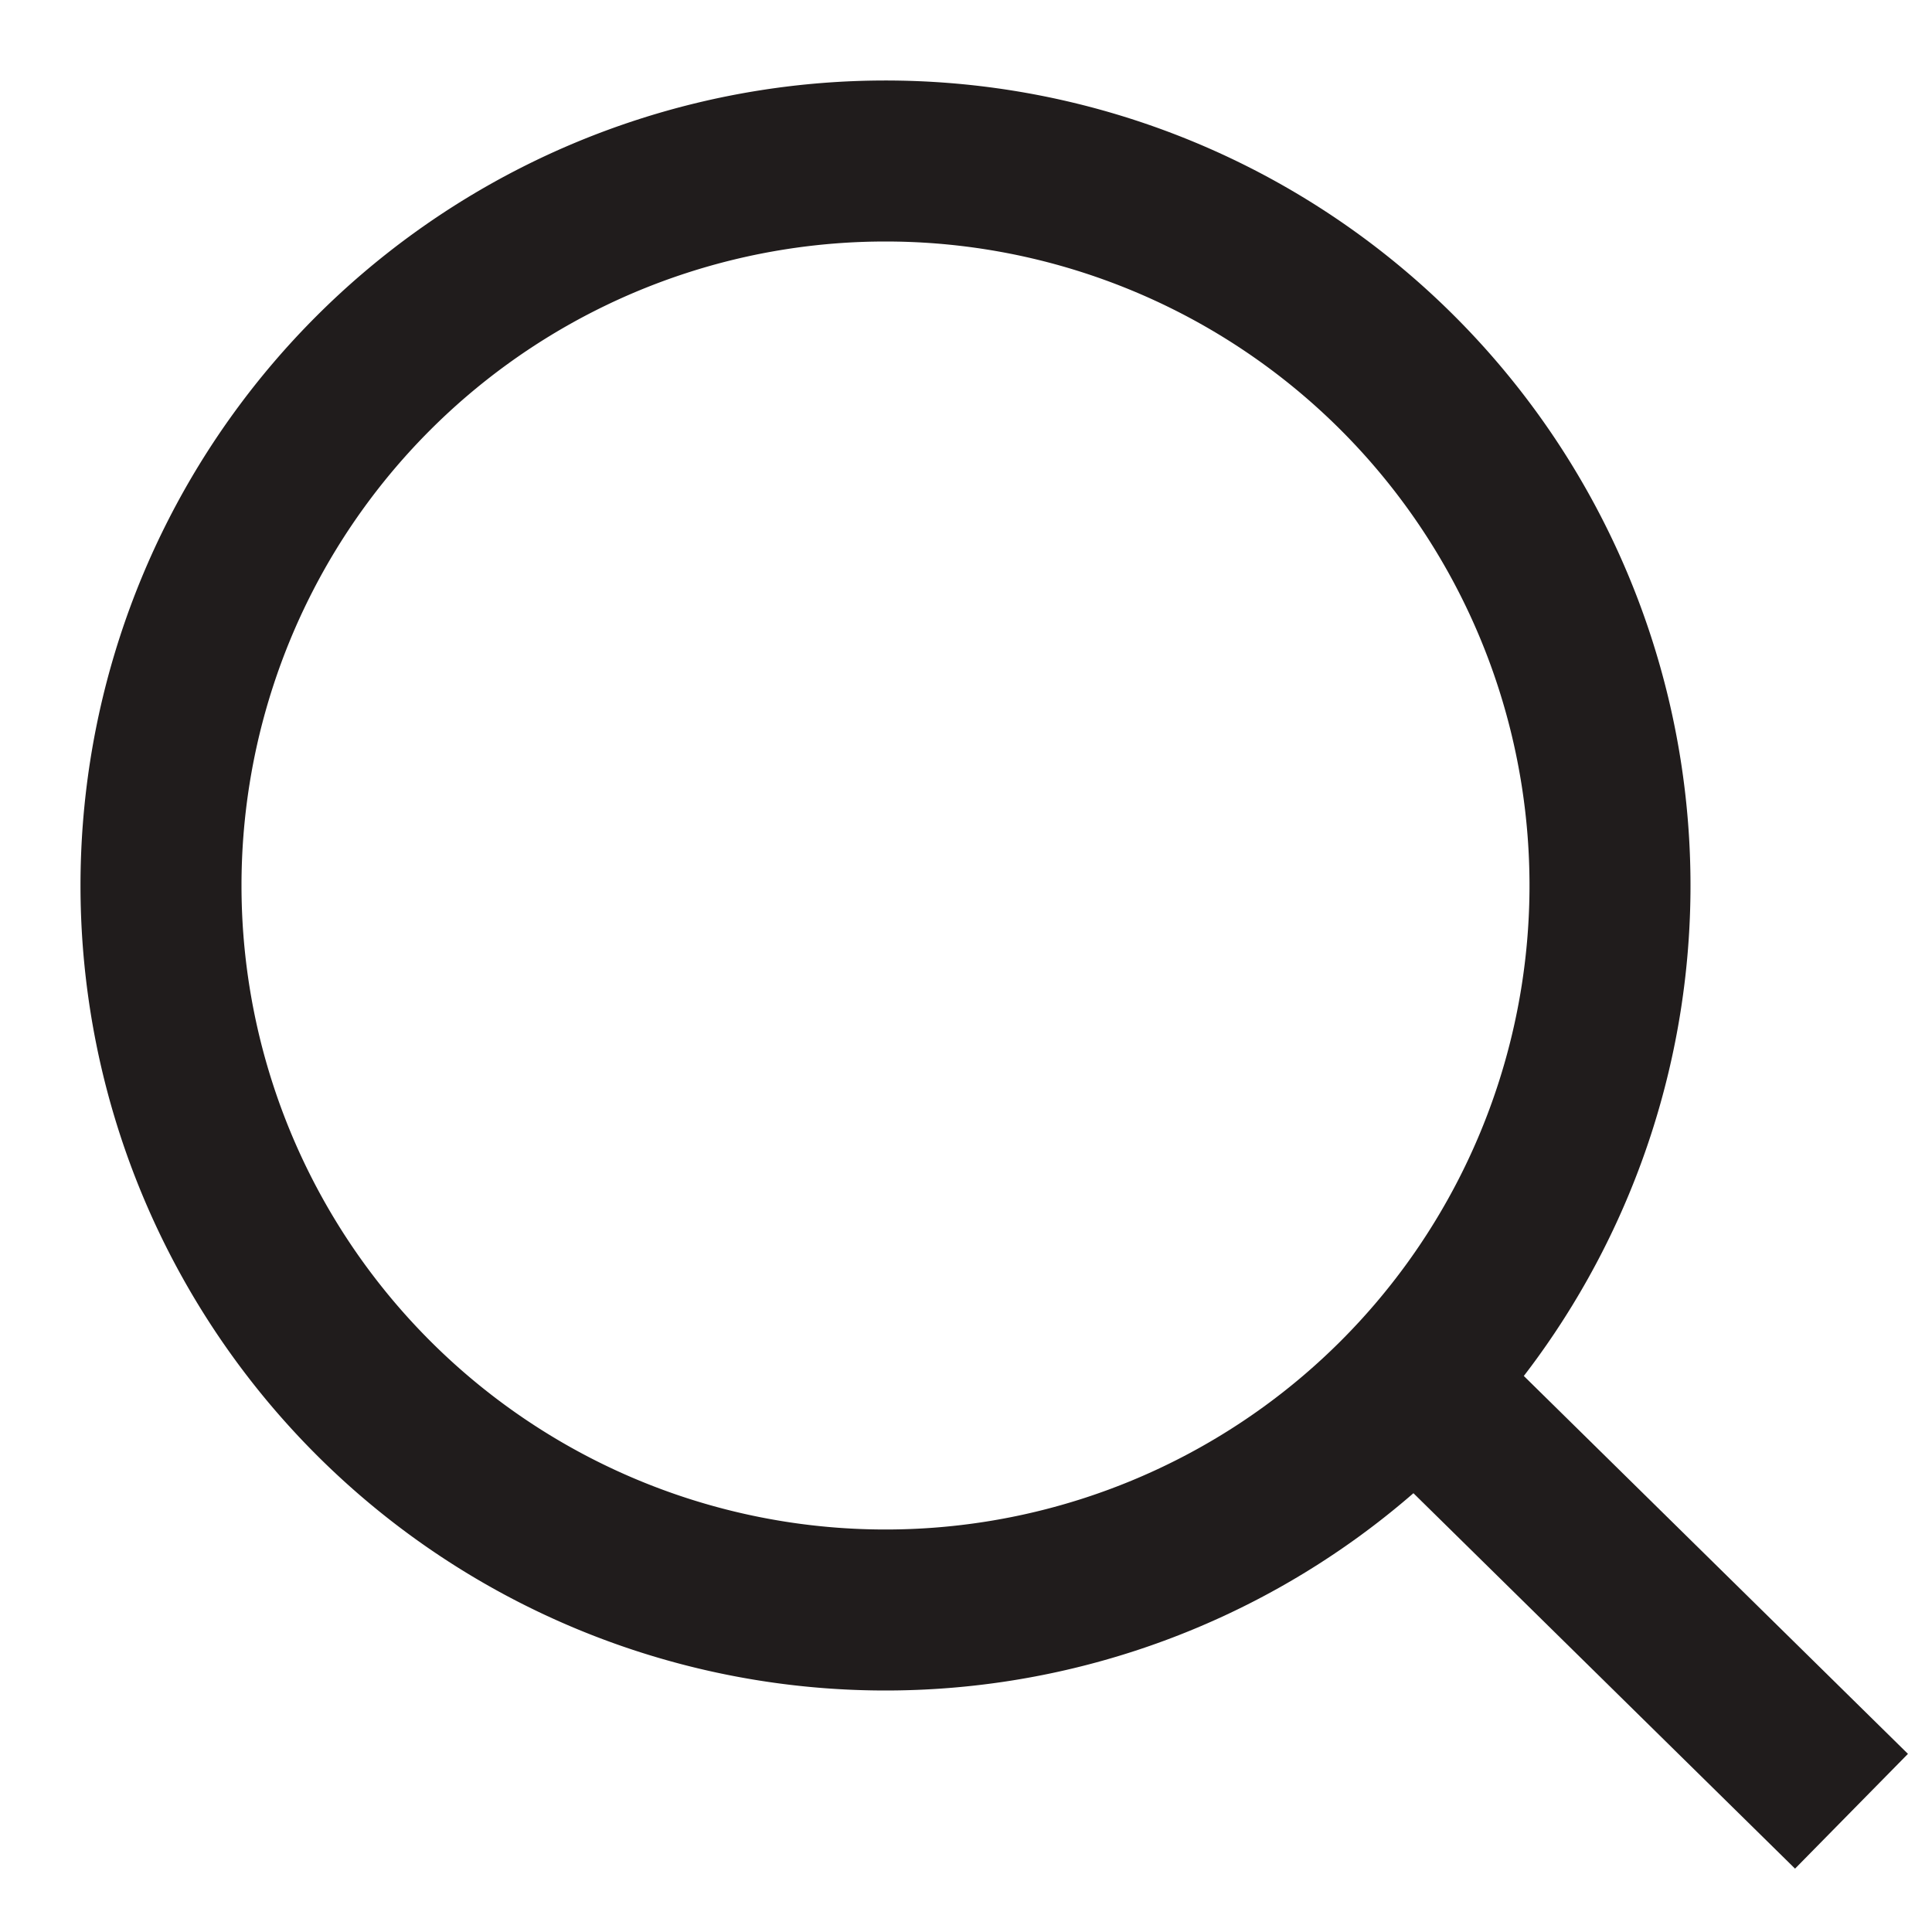 <svg xmlns="http://www.w3.org/2000/svg" width="24" height="24" fill="none" viewBox="0 0 24 24">
  <path stroke="#201C1C" stroke-linecap="round" stroke-linejoin="round" stroke-width="2" d="M11 20a9 9 0 1 0 0-18 9 9 0 0 0 0 18Z"/>
  <path stroke="#201C1C" stroke-width="2" d="M17.707 17.293 23 22.5"/>
</svg>
